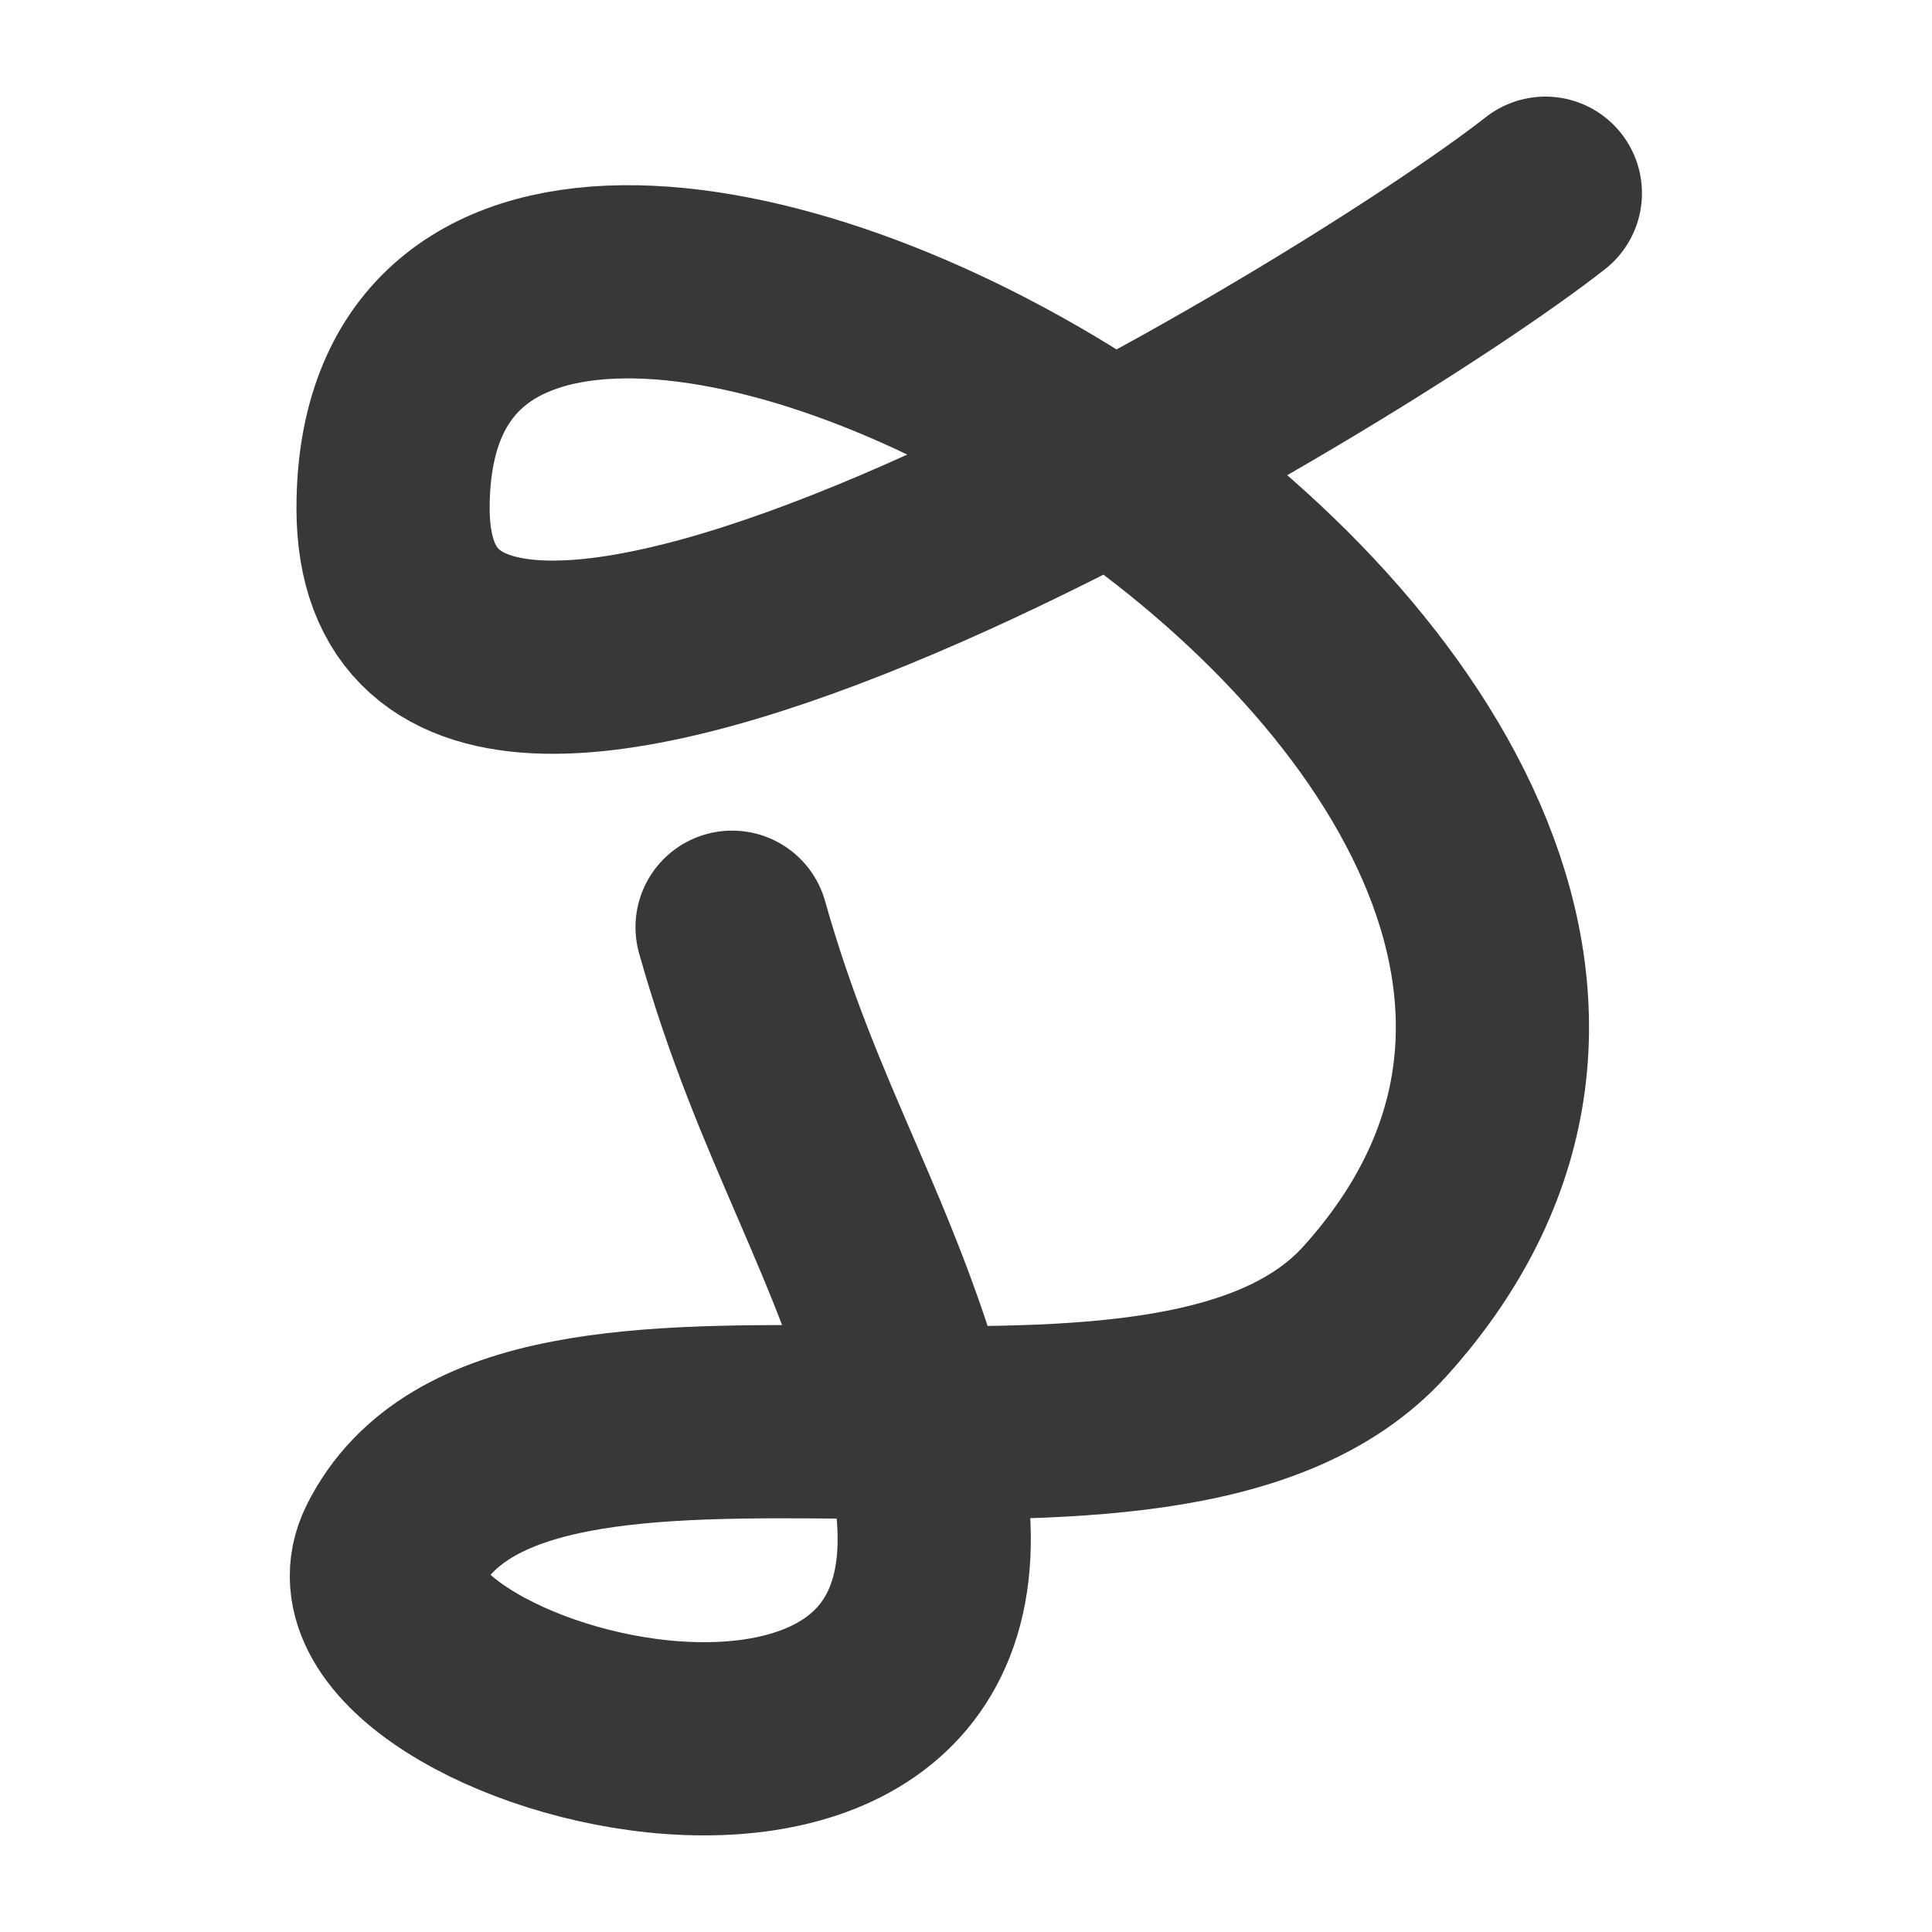 <?xml version="1.0" encoding="UTF-8"?>
<svg width="40px" height="40px" viewBox="0 0 40 40" version="1.1" xmlns="http://www.w3.org/2000/svg" xmlns:xlink="http://www.w3.org/1999/xlink">
    <title>Artboard</title>
    <g id="Artboard" stroke="none" stroke-width="1" fill="none" fill-rule="evenodd" stroke-linecap="round">
        <path d="M31.995,4 C27.998,7.138 8.138,19.197 8.138,10.525 C8.138,-2.58 39.738,14.64 28.471,27.144 C24.072,32.026 10.765,26.758 8.138,32.055 C6.397,35.566 21.705,39.792 19.027,29.685 C17.936,25.565 16.327,23.346 15.157,19.197" id="Path" stroke="#383836" stroke-width="4"></path>
    </g>
</svg>